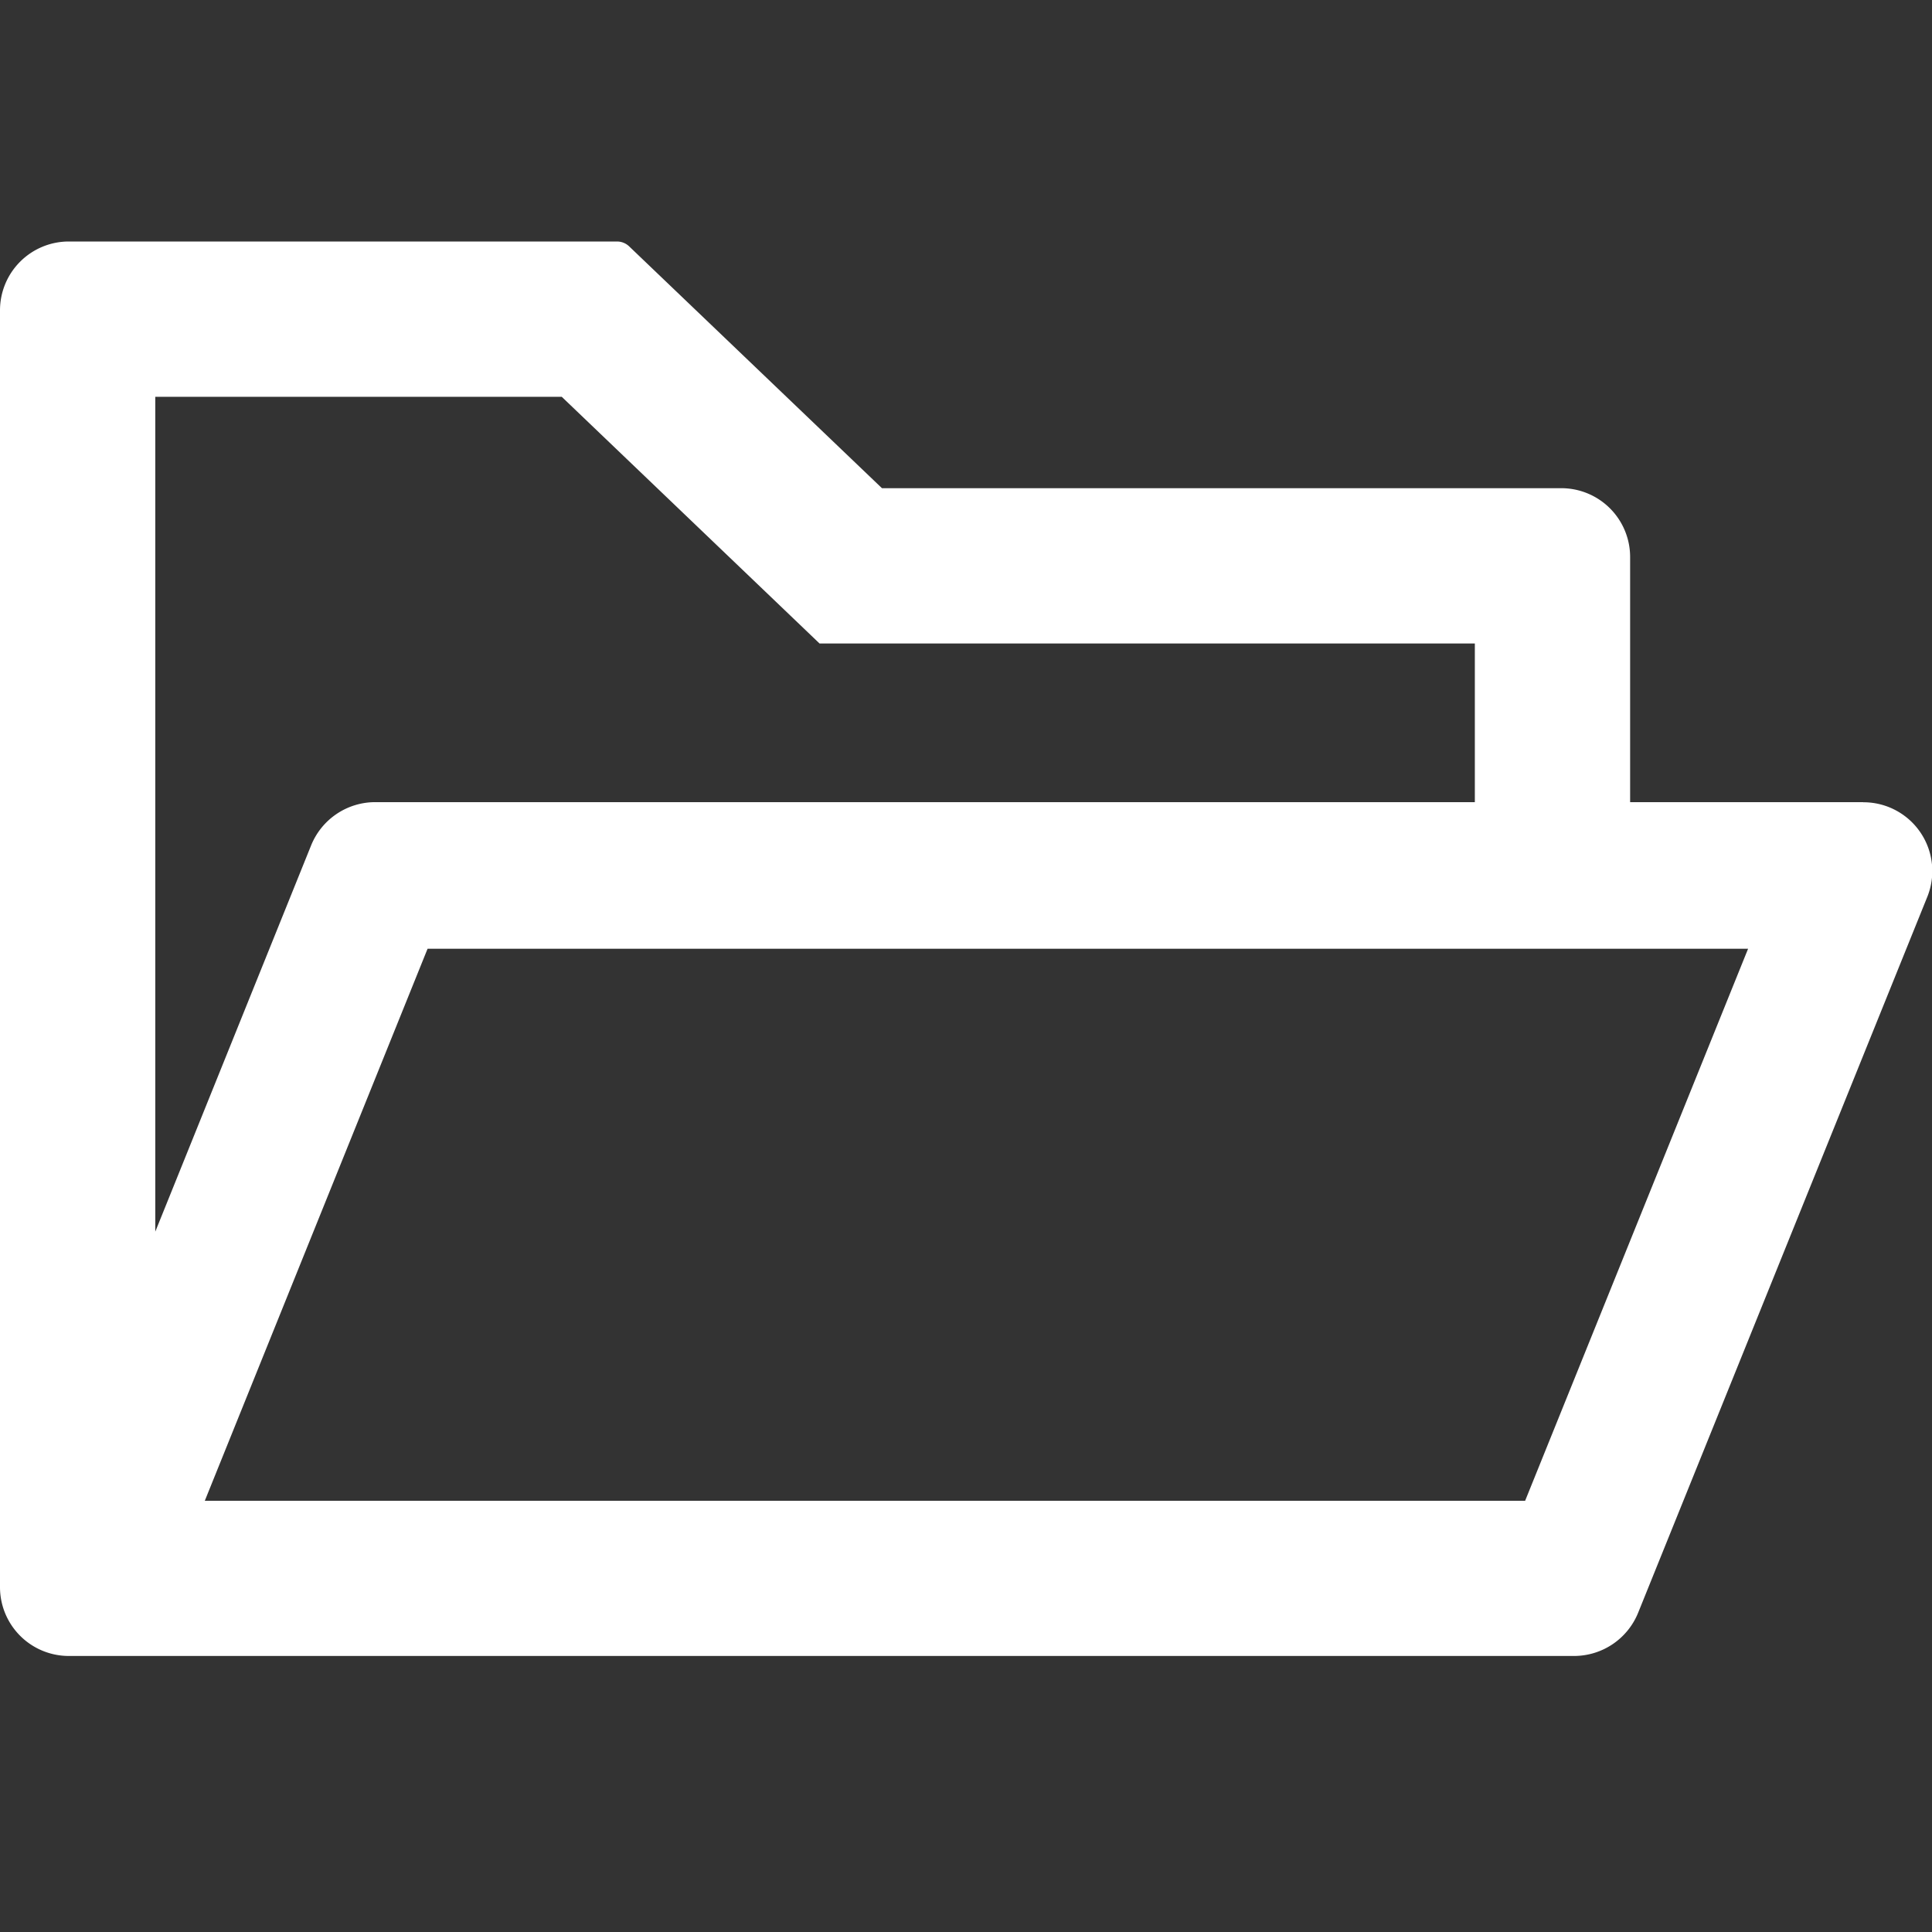 <?xml version="1.0" standalone="no"?><!DOCTYPE svg PUBLIC "-//W3C//DTD SVG 1.1//EN" "http://www.w3.org/Graphics/SVG/1.1/DTD/svg11.dtd"><svg t="1731517660945" class="icon" viewBox="0 0 1024 1024" version="1.1" xmlns="http://www.w3.org/2000/svg" p-id="4293" xmlns:xlink="http://www.w3.org/1999/xlink" width="200" height="200"><rect x="0" y="0" width="1024" height="1024" fill="#333333" stroke="none"/><path d="M987.456 425.152H864V295.296a36.48 36.48 0 0 0-36.544-36.544H467.456L333.376 130.496A9.344 9.344 0 0 0 327.04 128H36.48A36.48 36.48 0 0 0 0 164.544v676.608a36.48 36.48 0 0 0 36.544 36.544h797.76a36.672 36.672 0 0 0 33.92-22.848L1021.44 475.52a36.48 36.48 0 0 0-33.92-50.304zM82.304 210.304h215.424l136.64 130.752h347.328v84.096H198.848a36.672 36.672 0 0 0-33.92 22.848l-82.624 204.8V210.304z m726.016 585.152H108.544l118.08-292.608h699.904L808.32 795.52z" fill="#ffffff" p-id="4294"></path></svg>
